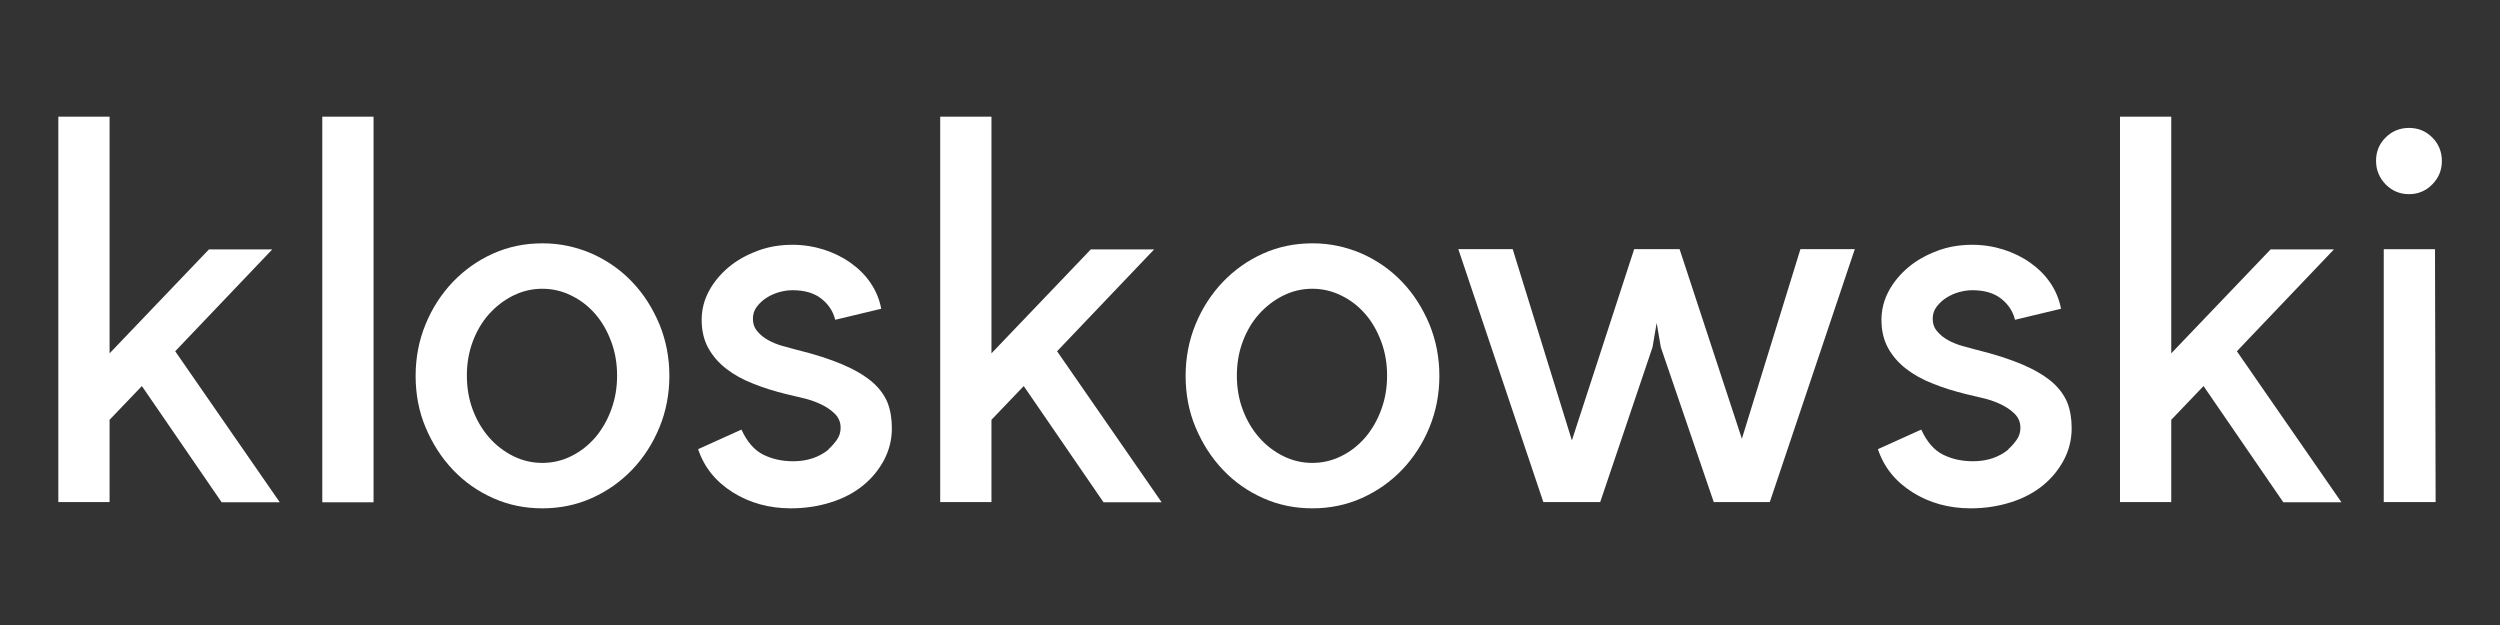 <?xml version="1.0" encoding="UTF-8"?>
<svg id="Layer_1" data-name="Layer 1" xmlns="http://www.w3.org/2000/svg" viewBox="0 0 120 30">
  <rect x="0" y="0" width="120" height="30" fill="#333333" stroke="none"/>
  <defs>
    <style>
      .cls-1 {
        fill: #fff;
        stroke-width: 0px;
      }
    </style>
  </defs>
  <path class="cls-1" d="m5.26,24.1h-2.46V5.6h2.46v11.36l4.77-4.99h3.04l-4.66,4.89,5.02,7.25h-2.79l-3.83-5.58-1.55,1.62v3.95Z"/>
  <path class="cls-1" d="m17.93,5.6v18.51h-2.46V5.6h2.46Z"/>
  <path class="cls-1" d="m26.04,24.4c-.85,0-1.63-.16-2.37-.49-.74-.33-1.38-.78-1.93-1.36-.55-.58-.98-1.25-1.31-2.03s-.48-1.61-.48-2.48.16-1.71.48-2.48c.32-.78.76-1.45,1.31-2.03.55-.57,1.19-1.03,1.93-1.36.74-.33,1.52-.49,2.37-.49s1.61.17,2.36.49c.74.33,1.39.78,1.94,1.36.55.57.98,1.25,1.31,2.03.32.78.48,1.61.48,2.48s-.16,1.71-.48,2.48c-.32.78-.76,1.45-1.31,2.03-.55.57-1.2,1.03-1.94,1.36-.74.33-1.53.49-2.36.49Zm-.01-10.54c-.49,0-.96.11-1.4.33s-.83.52-1.16.89c-.33.37-.59.81-.78,1.32-.19.51-.28,1.05-.28,1.63s.09,1.12.28,1.63c.19.51.45.95.78,1.33.33.38.72.68,1.16.9.44.22.91.33,1.4.33s.96-.11,1.4-.33c.44-.22.82-.52,1.15-.9.32-.38.58-.83.76-1.33.19-.51.28-1.05.28-1.63s-.09-1.12-.28-1.63c-.19-.51-.44-.95-.76-1.32-.32-.37-.7-.67-1.15-.89-.44-.22-.91-.33-1.4-.33Z"/>
  <path class="cls-1" d="m39.76,21.57c.15-.13.29-.29.41-.46.12-.17.18-.36.18-.58,0-.27-.1-.5-.29-.68-.19-.19-.43-.34-.71-.47s-.57-.22-.88-.29c-.3-.07-.56-.13-.76-.18-.56-.14-1.08-.3-1.57-.5-.49-.19-.92-.43-1.28-.71-.36-.28-.65-.61-.86-.99-.21-.38-.32-.83-.32-1.36,0-.49.12-.95.35-1.38.23-.43.55-.81.94-1.14.39-.33.86-.59,1.39-.79s1.09-.29,1.68-.29c.52,0,1.02.08,1.5.23.47.15.9.36,1.28.63.38.27.7.58.96.96.26.38.43.79.52,1.25l-2.21.53c-.1-.41-.32-.74-.66-1.01-.34-.27-.8-.41-1.39-.41-.2,0-.41.03-.63.09s-.42.15-.61.27-.34.26-.47.43c-.13.17-.19.36-.19.58,0,.24.07.44.22.61.14.17.32.31.52.42s.42.2.66.27c.24.07.46.13.66.18.9.22,1.64.46,2.23.71.59.25,1.06.53,1.42.83.35.3.6.64.75,1,.14.36.21.77.21,1.23,0,.54-.12,1.04-.37,1.52-.25.47-.58.88-1.01,1.23-.43.35-.94.62-1.54.81-.6.19-1.24.29-1.93.29-1.04,0-1.98-.26-2.79-.77-.82-.52-1.37-1.2-1.66-2.07l2.08-.94c.27.59.62.99,1.04,1.2.42.21.9.32,1.44.32.68,0,1.24-.19,1.7-.56Z"/>
  <path class="cls-1" d="m47.59,24.1h-2.46V5.6h2.46v11.36l4.77-4.99h3.04l-4.66,4.89,5.02,7.25h-2.79l-3.83-5.58-1.55,1.62v3.95Z"/>
  <path class="cls-1" d="m63,24.4c-.85,0-1.63-.16-2.37-.49-.74-.33-1.38-.78-1.93-1.36-.55-.58-.98-1.25-1.31-2.03s-.48-1.61-.48-2.48.16-1.71.48-2.48c.32-.78.76-1.45,1.31-2.03.55-.57,1.19-1.03,1.93-1.36.74-.33,1.52-.49,2.37-.49s1.61.17,2.36.49c.74.33,1.39.78,1.94,1.36.55.57.98,1.25,1.31,2.03.32.78.48,1.61.48,2.48s-.16,1.71-.48,2.48c-.32.78-.76,1.45-1.31,2.03-.55.57-1.2,1.03-1.94,1.36-.74.33-1.53.49-2.36.49Zm-.01-10.54c-.49,0-.96.11-1.4.33s-.83.52-1.16.89c-.33.37-.59.81-.78,1.32-.19.51-.28,1.05-.28,1.63s.09,1.12.28,1.63c.19.51.45.95.78,1.33.33.38.72.68,1.16.9.44.22.91.33,1.4.33s.96-.11,1.4-.33c.44-.22.82-.52,1.15-.9.32-.38.58-.83.76-1.33.19-.51.28-1.05.28-1.63s-.09-1.12-.28-1.63c-.19-.51-.44-.95-.76-1.32-.32-.37-.7-.67-1.15-.89-.44-.22-.91-.33-1.4-.33Z"/>
  <path class="cls-1" d="m74.08,24.1l-4.08-12.14h2.61l2.84,9.18,2.99-9.18h2.18l2.99,9.1,2.81-9.1h2.61l-4.08,12.14h-2.69l-2.54-7.43-.2-1.17-.2,1.17-2.51,7.43h-2.74Z"/>
  <path class="cls-1" d="m96.39,21.57c.15-.13.29-.29.41-.46.12-.17.18-.36.18-.58,0-.27-.1-.5-.29-.68-.19-.19-.43-.34-.71-.47s-.57-.22-.88-.29c-.3-.07-.56-.13-.76-.18-.56-.14-1.08-.3-1.57-.5-.49-.19-.92-.43-1.28-.71-.36-.28-.65-.61-.86-.99-.21-.38-.32-.83-.32-1.36,0-.49.12-.95.35-1.38.23-.43.55-.81.94-1.14.39-.33.86-.59,1.39-.79s1.09-.29,1.68-.29c.52,0,1.02.08,1.5.23.47.15.9.36,1.28.63.38.27.7.58.96.96.26.38.43.79.52,1.25l-2.21.53c-.1-.41-.32-.74-.66-1.01-.34-.27-.8-.41-1.39-.41-.2,0-.41.03-.63.09s-.42.15-.61.27-.34.26-.47.43c-.13.17-.19.36-.19.58,0,.24.07.44.22.61.14.17.32.31.52.42s.42.2.66.27c.24.07.46.13.66.18.9.22,1.64.46,2.23.71.59.25,1.06.53,1.42.83.35.3.6.64.75,1,.14.36.21.77.21,1.23,0,.54-.12,1.04-.37,1.52-.25.47-.58.88-1.01,1.23-.43.35-.94.62-1.54.81-.6.19-1.24.29-1.93.29-1.04,0-1.98-.26-2.79-.77-.82-.52-1.37-1.2-1.66-2.07l2.08-.94c.27.59.62.99,1.04,1.2.42.21.9.32,1.44.32.68,0,1.24-.19,1.7-.56Z"/>
  <path class="cls-1" d="m104.22,24.1h-2.46V5.6h2.46v11.36l4.77-4.99h3.04l-4.66,4.89,5.02,7.25h-2.79l-3.83-5.58-1.55,1.62v3.95Z"/>
  <path class="cls-1" d="m115.63,9.32c-.44,0-.81-.16-1.12-.47-.3-.31-.46-.69-.46-1.13s.15-.81.46-1.12c.3-.3.68-.46,1.12-.46s.81.15,1.12.46c.3.3.46.68.46,1.12s-.15.82-.46,1.13c-.3.31-.68.47-1.12.47Zm1.27,14.78h-2.48v-12.14h2.46l.03,12.14Z"/>
</svg>